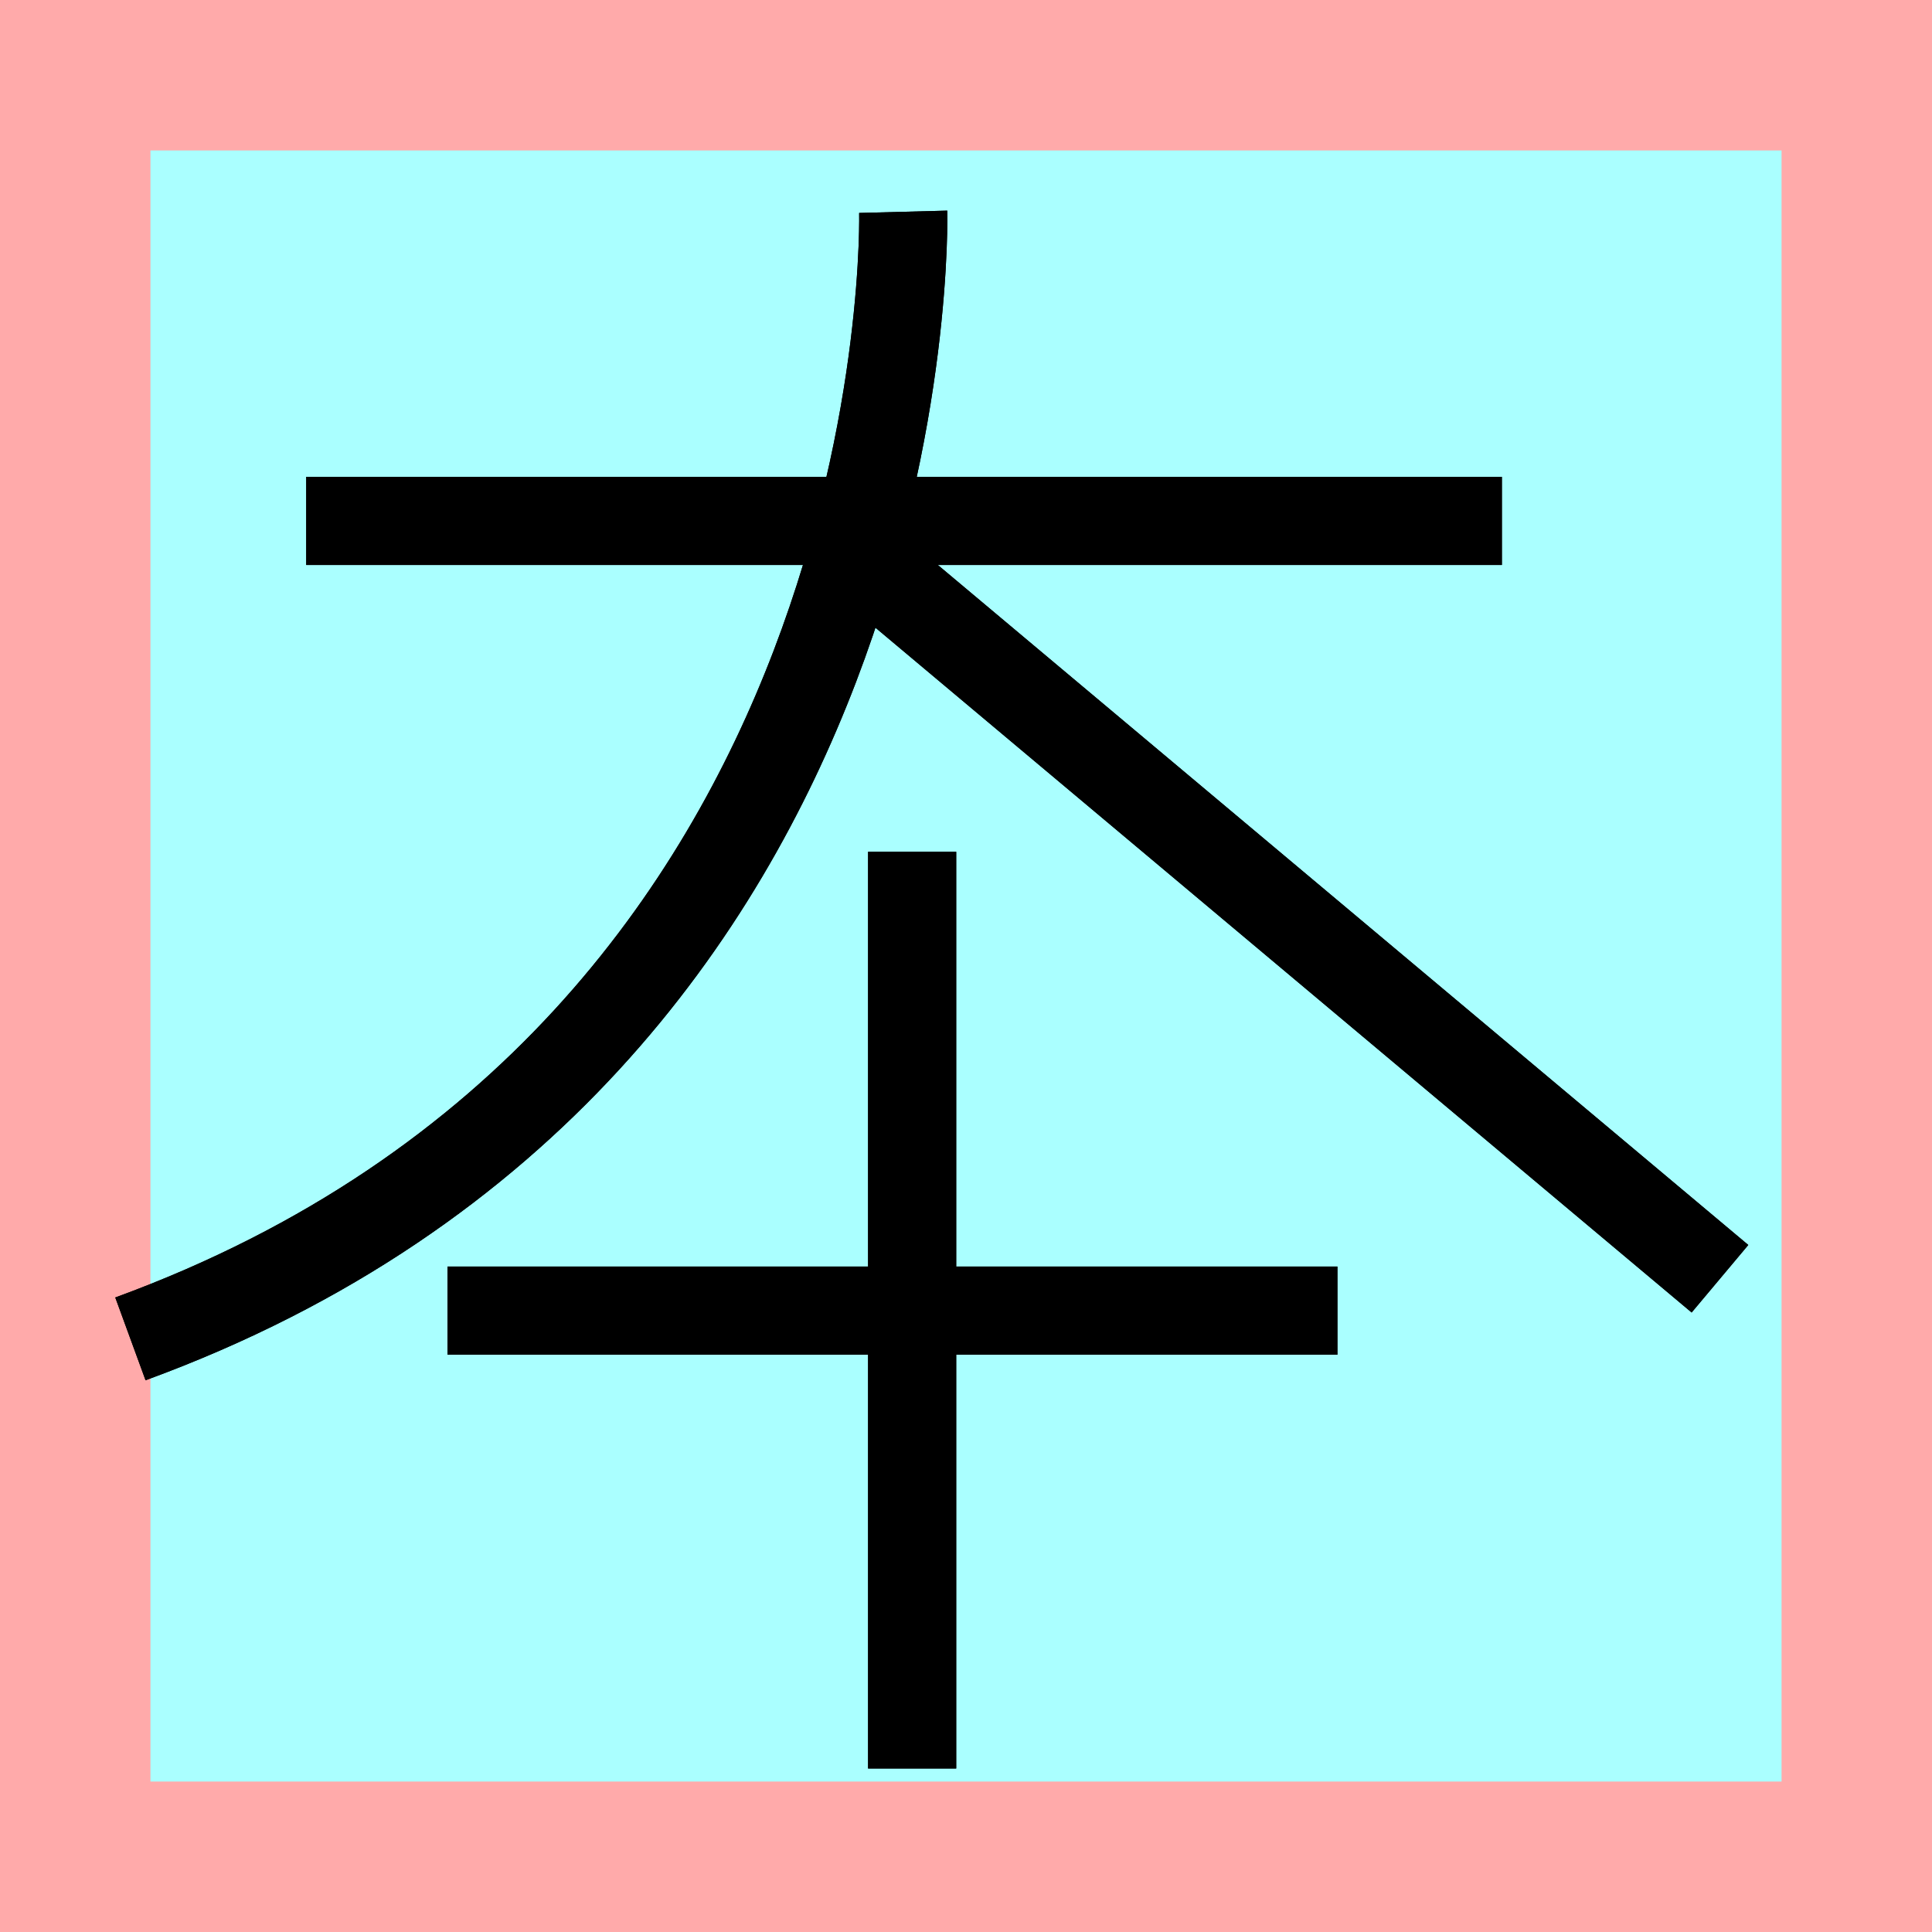 <?xml version="1.0" encoding="UTF-8"?>
<svg width="32mm" height="32mm" version="1.1" viewBox="-4 -4 8 8" xmlns="http://www.w3.org/2000/svg">
    <!-- From 将N20 -->
    <path fill="#faa" d="m-4 -4 h8v8h-8" />
    <path fill="#aff" d="m-3.377 -3.377 h6.754 v6.754 h-6.754" />
    <g fill="none" stroke="#000" stroke-width=".365" >
        <path d="M-2.732-1.843h4.951" />
		<path d="M-0.26-3.123s0.091 3.463-3.2 4.667" />
		<path d="M-0.5-1.744l3.622 3.039" />
		<path d="M-2.147 1.427h3.685" />
		<path d="M-0.223-0.473v3.796" />
		<path d="M-2.732-1.843h4.951" />
		<path d="M-0.26-3.123s0.091 3.463-3.2 4.667" />
		<path d="M-0.5-1.744l3.622 3.039" />
		<path d="M-2.147 1.427h3.685" />
		<path d="M-0.223-0.473v3.796" />
    </g>
</svg>